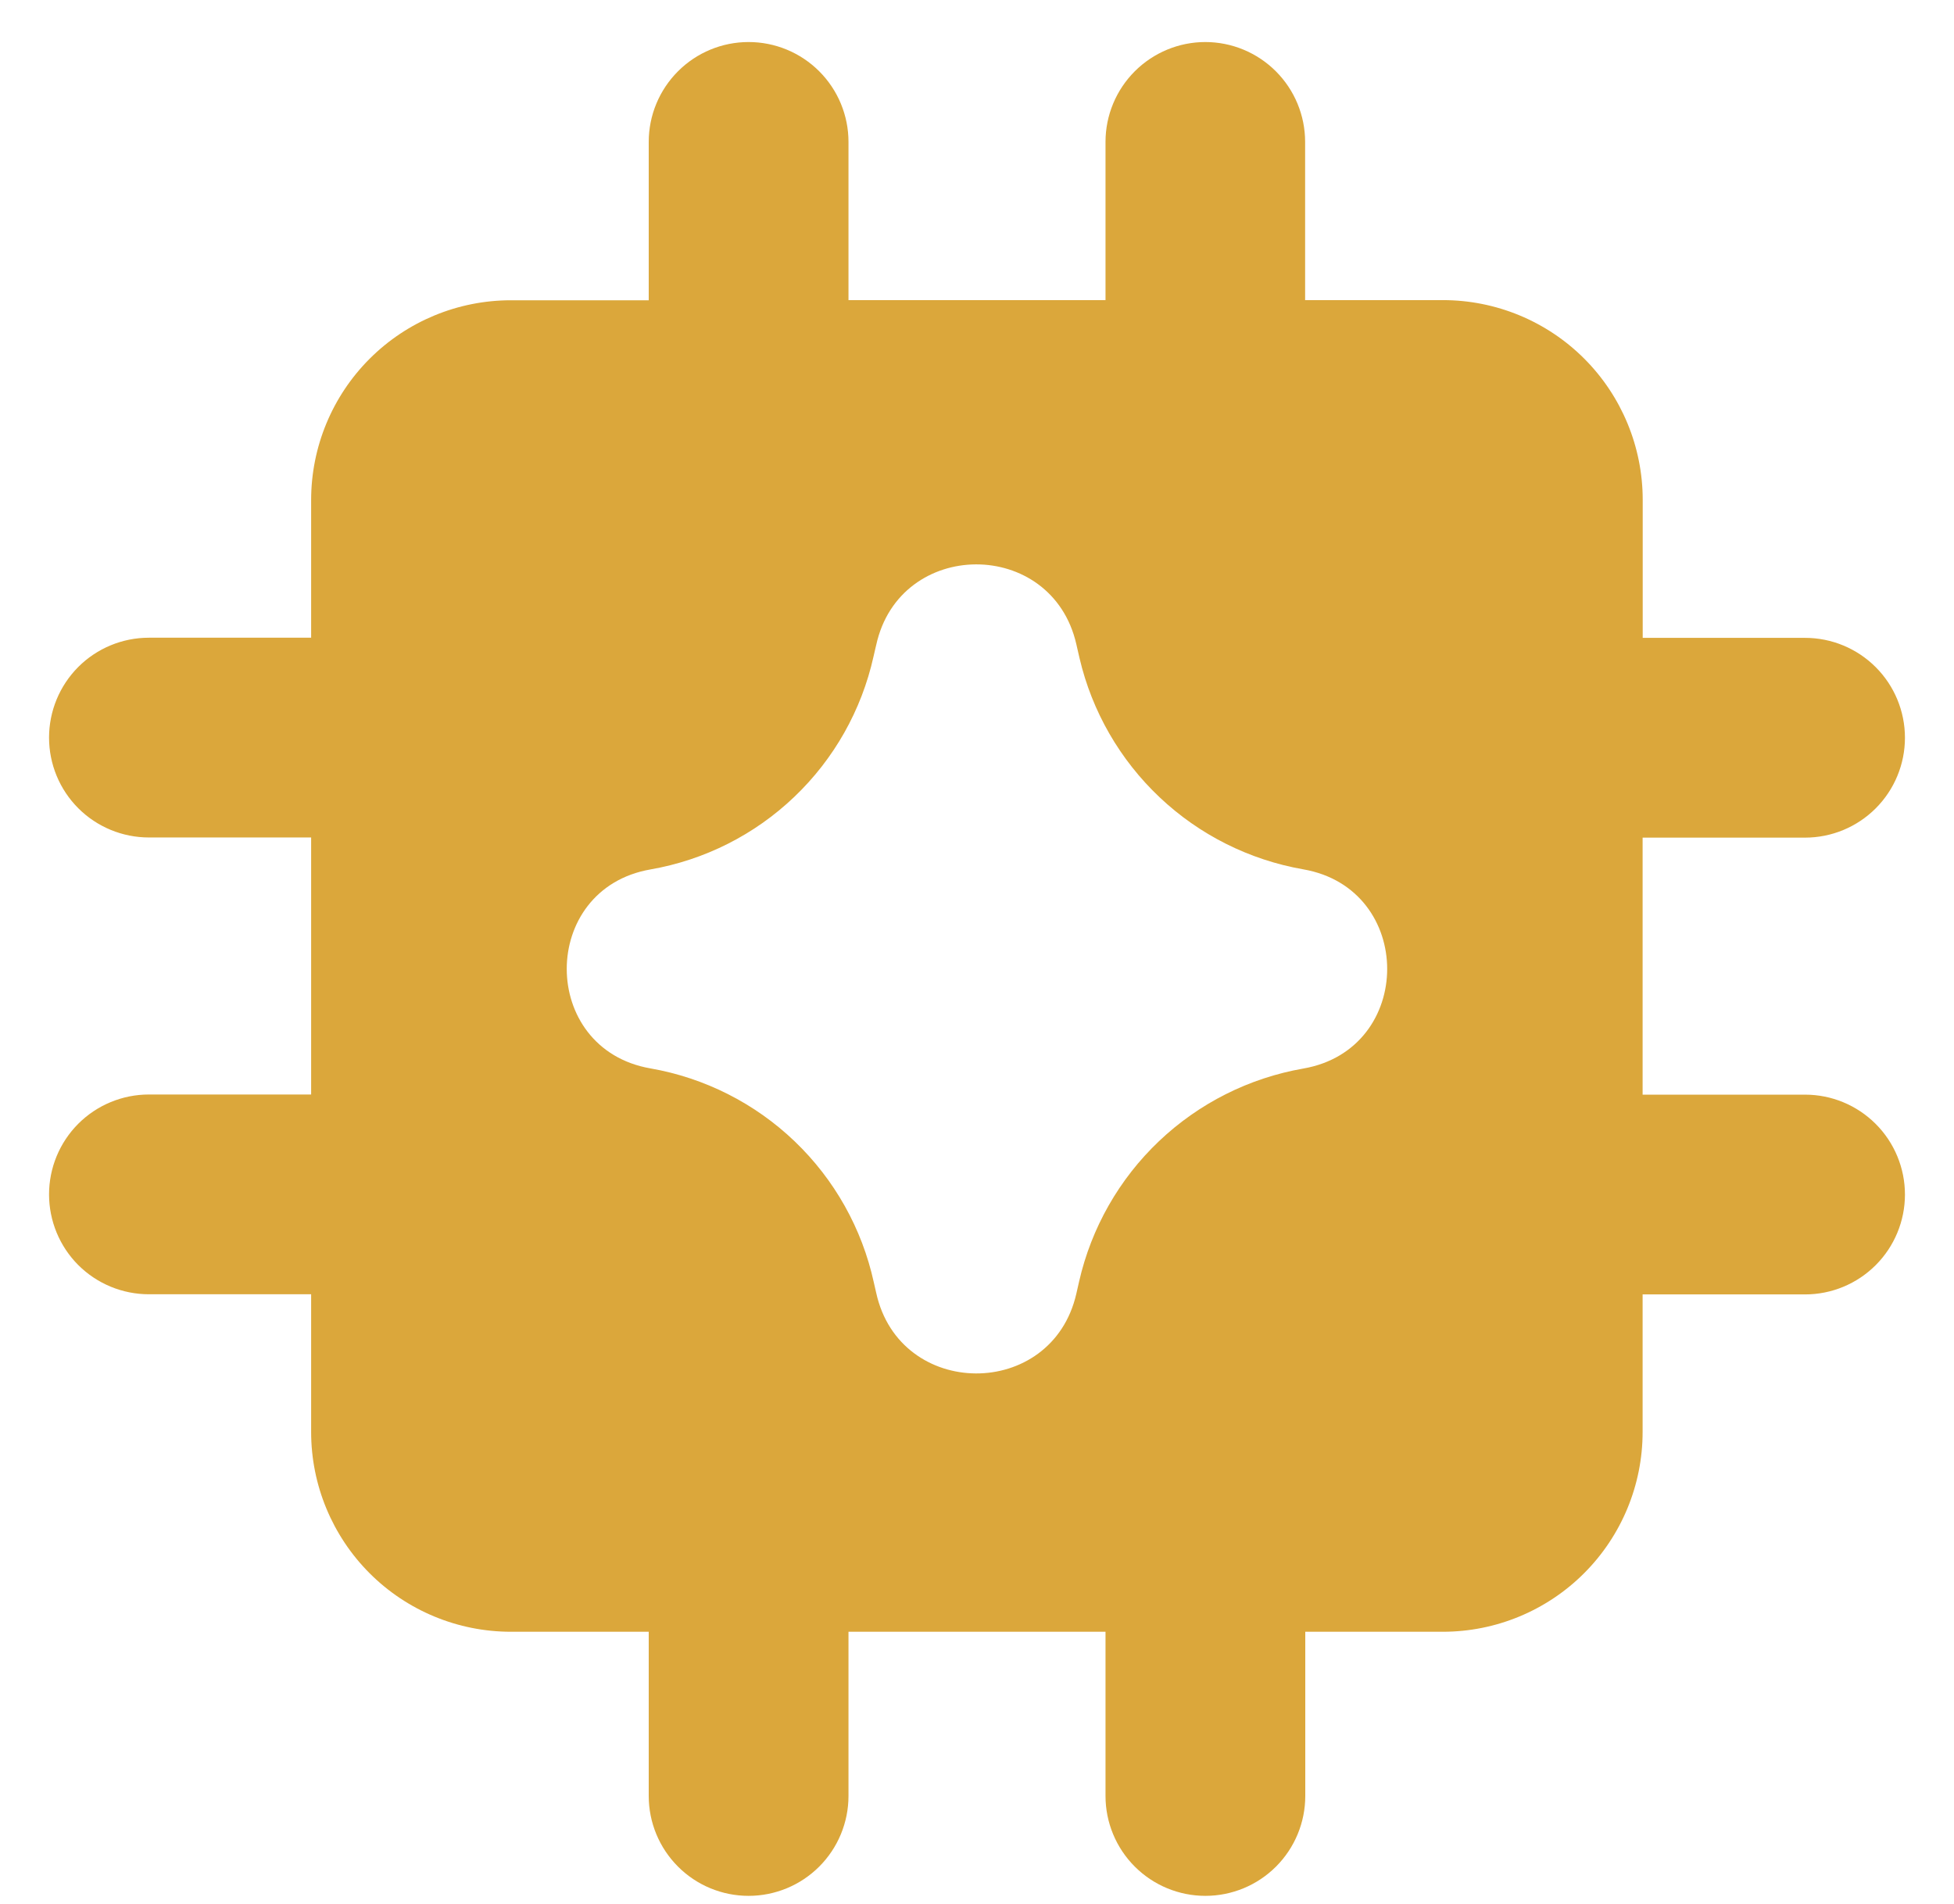 <svg width="39" height="38" viewBox="0 0 39 38" fill="none" xmlns="http://www.w3.org/2000/svg">
<path fill-rule="evenodd" clip-rule="evenodd" d="M24.056 0.839C24.584 0.839 25.091 1.049 25.465 1.423C25.839 1.797 26.049 2.304 26.049 2.832V5.99H28.8C29.858 5.99 30.872 6.41 31.62 7.158C32.367 7.906 32.787 8.92 32.787 9.977V12.731H36.028C36.556 12.731 37.063 12.941 37.437 13.315C37.811 13.689 38.021 14.196 38.021 14.725C38.021 15.253 37.811 15.76 37.437 16.134C37.063 16.508 36.556 16.718 36.028 16.718H32.785V21.848H36.028C36.556 21.848 37.063 22.058 37.437 22.432C37.811 22.806 38.021 23.313 38.021 23.842C38.021 24.37 37.811 24.877 37.437 25.251C37.063 25.625 36.556 25.835 36.028 25.835H32.785V28.581C32.785 29.638 32.365 30.652 31.617 31.4C30.869 32.148 29.855 32.568 28.798 32.568H26.052V35.845C26.052 36.374 25.842 36.881 25.468 37.255C25.094 37.629 24.587 37.839 24.058 37.839C23.53 37.839 23.023 37.629 22.649 37.255C22.275 36.881 22.065 36.374 22.065 35.845V32.568H16.935V35.845C16.935 36.374 16.725 36.881 16.351 37.255C15.977 37.629 15.47 37.839 14.941 37.839C14.412 37.839 13.905 37.629 13.532 37.255C13.158 36.881 12.948 36.374 12.948 35.845V32.568H10.197C9.139 32.568 8.125 32.148 7.377 31.4C6.63 30.652 6.21 29.638 6.21 28.581V25.832H2.972C2.443 25.832 1.936 25.622 1.562 25.249C1.189 24.875 0.979 24.368 0.979 23.839C0.979 23.31 1.189 22.803 1.562 22.429C1.936 22.055 2.443 21.845 2.972 21.845H6.21V16.715H2.972C2.443 16.715 1.936 16.505 1.562 16.131C1.189 15.758 0.979 15.251 0.979 14.722C0.979 14.193 1.189 13.686 1.562 13.312C1.936 12.938 2.443 12.728 2.972 12.728H6.21V9.98C6.21 8.922 6.63 7.908 7.377 7.161C8.125 6.413 9.139 5.993 10.197 5.993H12.948V2.832C12.948 2.304 13.158 1.797 13.532 1.423C13.905 1.049 14.412 0.839 14.941 0.839C15.47 0.839 15.977 1.049 16.351 1.423C16.725 1.797 16.935 2.304 16.935 2.832V5.99H22.065V2.832C22.065 2.304 22.275 1.797 22.649 1.423C23.023 1.049 23.53 0.839 24.058 0.839H24.056ZM17.488 12.874C17.956 10.737 20.996 10.724 21.483 12.859L21.504 12.952L21.547 13.138C21.796 14.2 22.353 15.166 23.147 15.915C23.94 16.664 24.937 17.163 26.012 17.351C28.245 17.739 28.245 20.939 26.012 21.327C24.93 21.516 23.929 22.02 23.133 22.776C22.337 23.532 21.782 24.507 21.538 25.577L21.483 25.819C20.996 27.954 17.956 27.938 17.488 25.803L17.44 25.593C17.205 24.52 16.655 23.54 15.861 22.78C15.068 22.02 14.065 21.513 12.982 21.324C10.755 20.936 10.755 17.741 12.982 17.353C14.061 17.165 15.061 16.662 15.853 15.905C16.646 15.149 17.196 14.175 17.434 13.106L17.469 12.954L17.488 12.874Z" fill="#DBA73B"/>
</svg>
